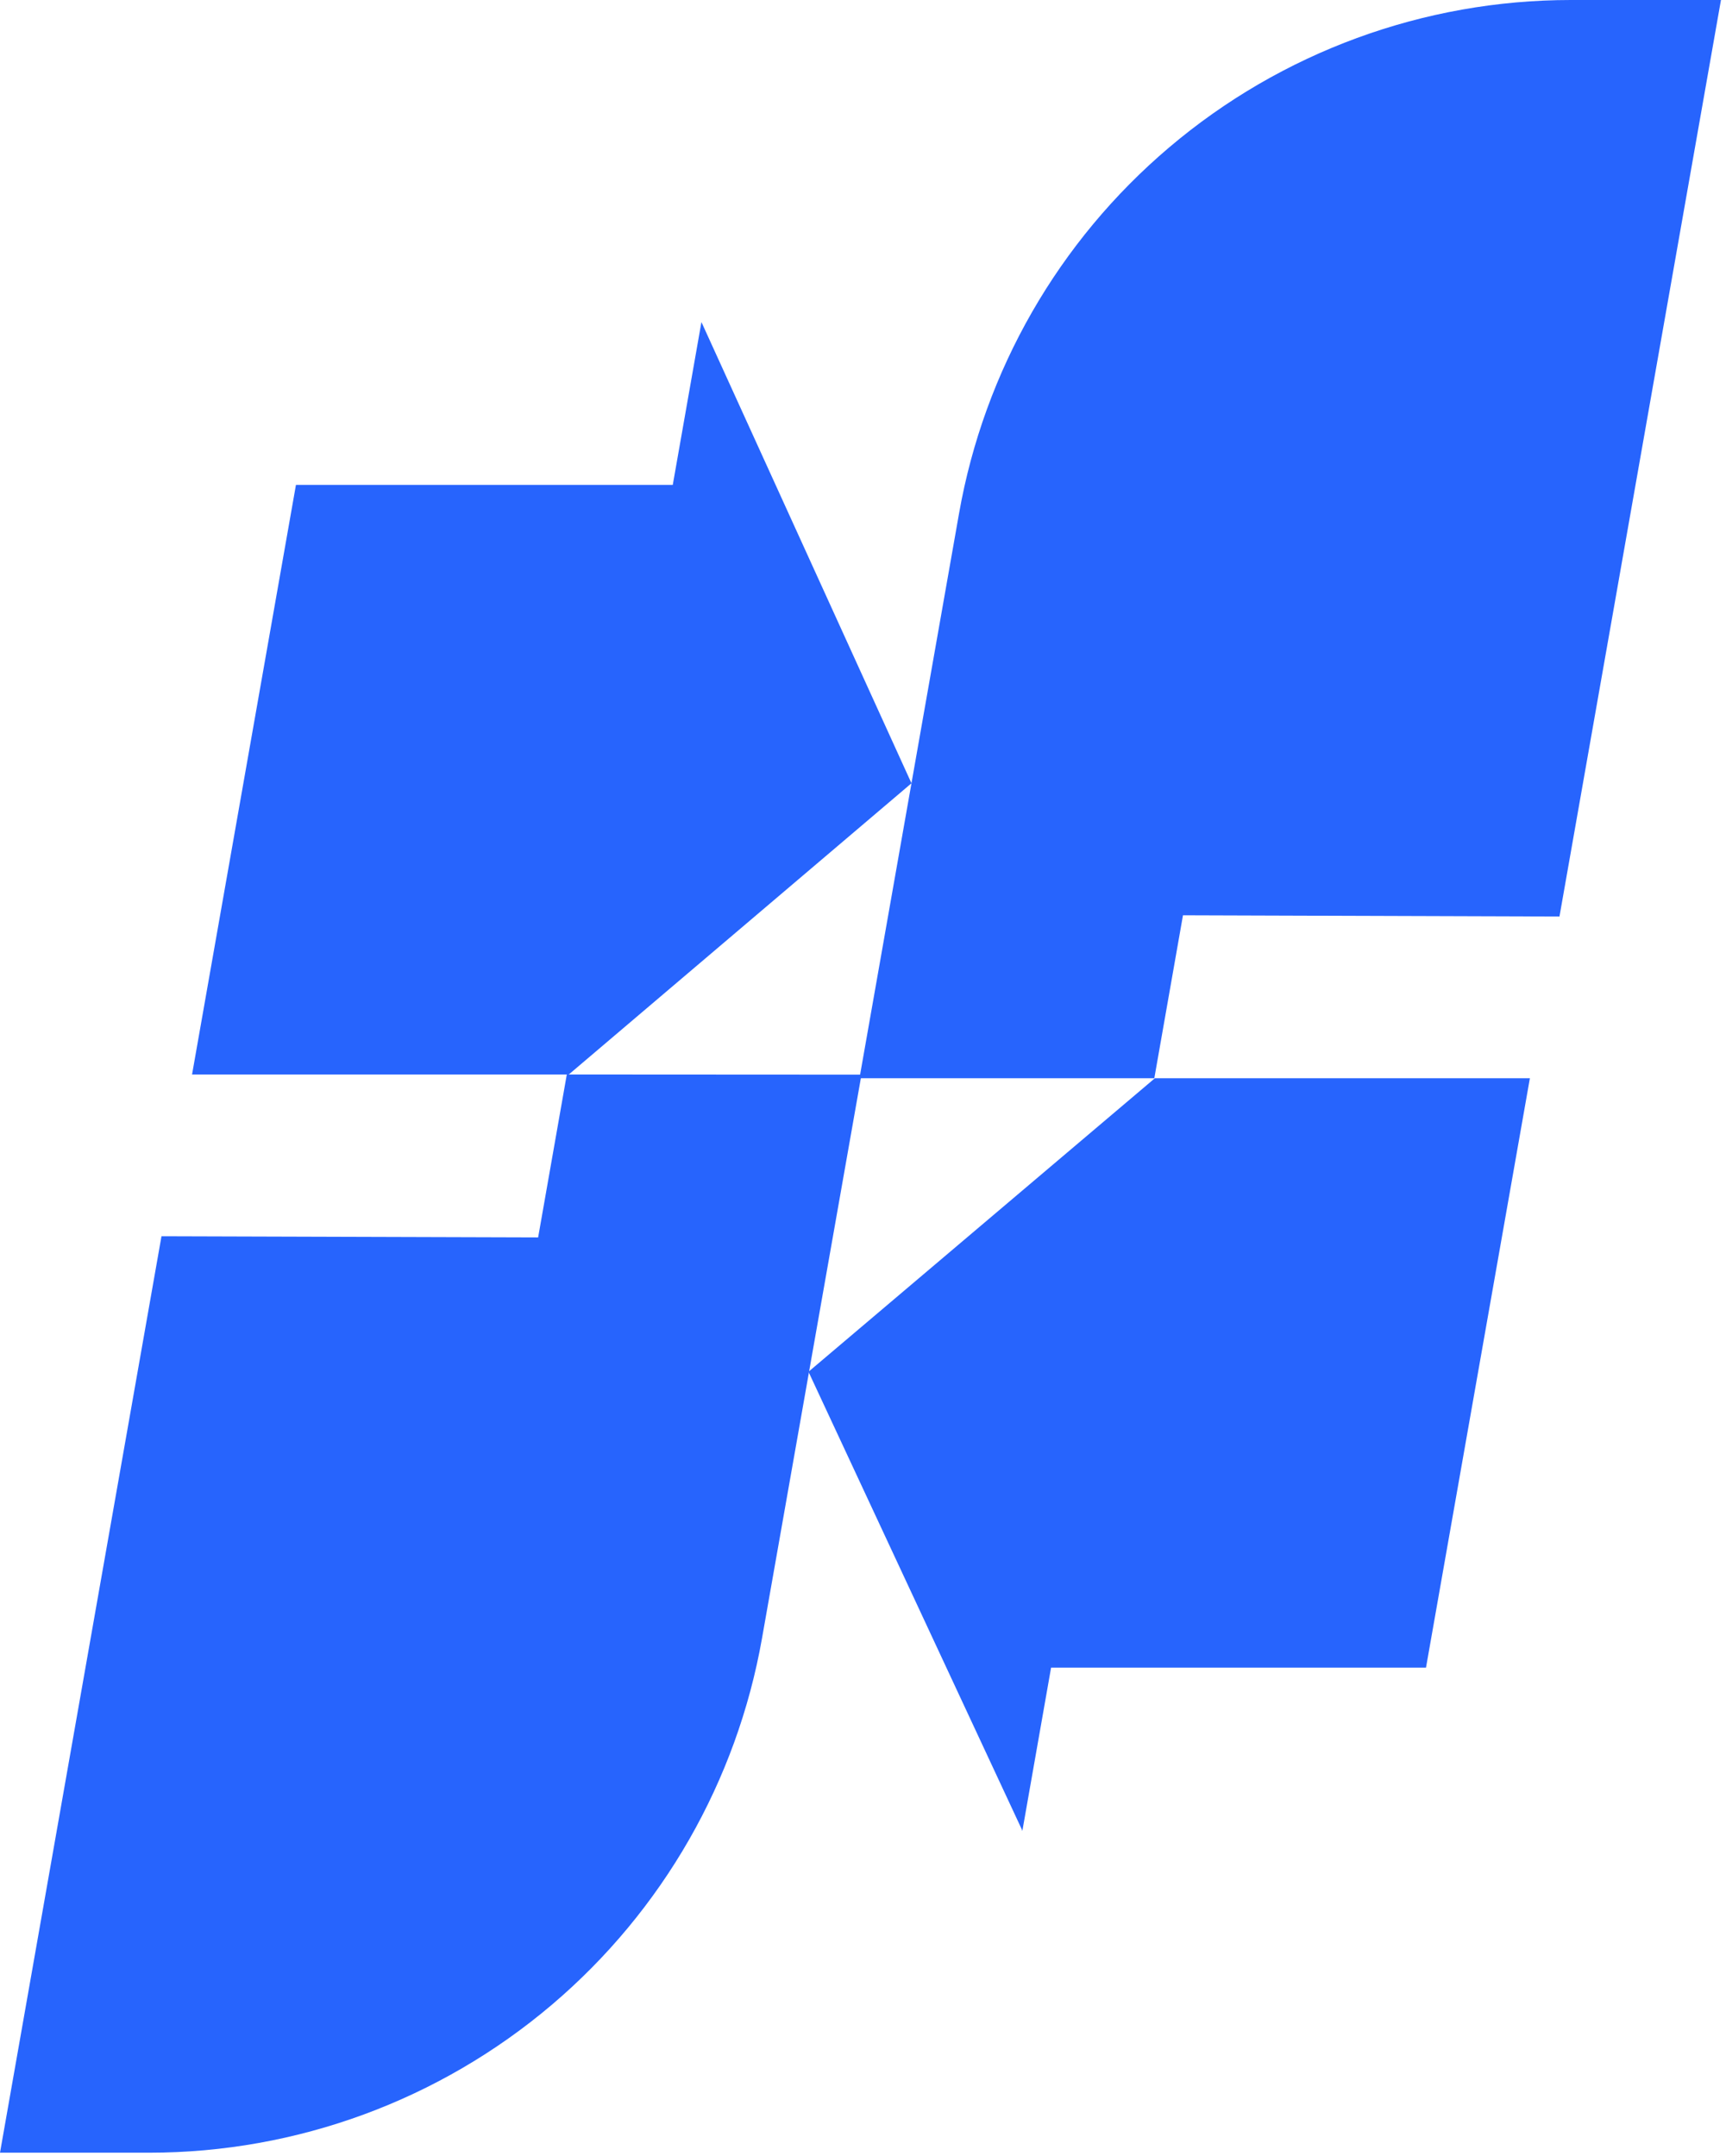 <svg width="213" height="266" viewBox="0 0 213 266" fill="#2764FD" xmlns="http://www.w3.org/2000/svg">
<path d="M188.799 133.024L175.978 205.742H129.711L126.173 225.844H125.979L126.153 225.823L99.773 169.24L142.522 133.024H188.789H188.799Z" fill="#2764FD"/>
<path d="M212.377 0.01L192.449 113.075L145.988 112.922L142.451 133.024H106.071L106.143 132.584L118.351 63.352C121.459 45.725 130.631 29.754 144.291 18.18C158.135 6.442 175.701 0 193.86 0H212.388L212.377 0.01Z" fill="#2764FD"/>
<path d="M112.472 96.644L70.192 132.564H23.701L36.522 59.825H83.024L86.562 39.733L112.482 96.634L112.472 96.644Z" fill="#2764FD"/>
<path d="M106.306 132.584L106.235 133.024L94.037 202.122C90.928 219.74 81.767 235.721 68.138 247.305C54.252 259.105 36.635 265.587 18.415 265.587H0L19.928 152.522L66.409 152.665L69.947 132.564L106.133 132.584H106.306Z" fill="#2764FD"/>
</svg>
